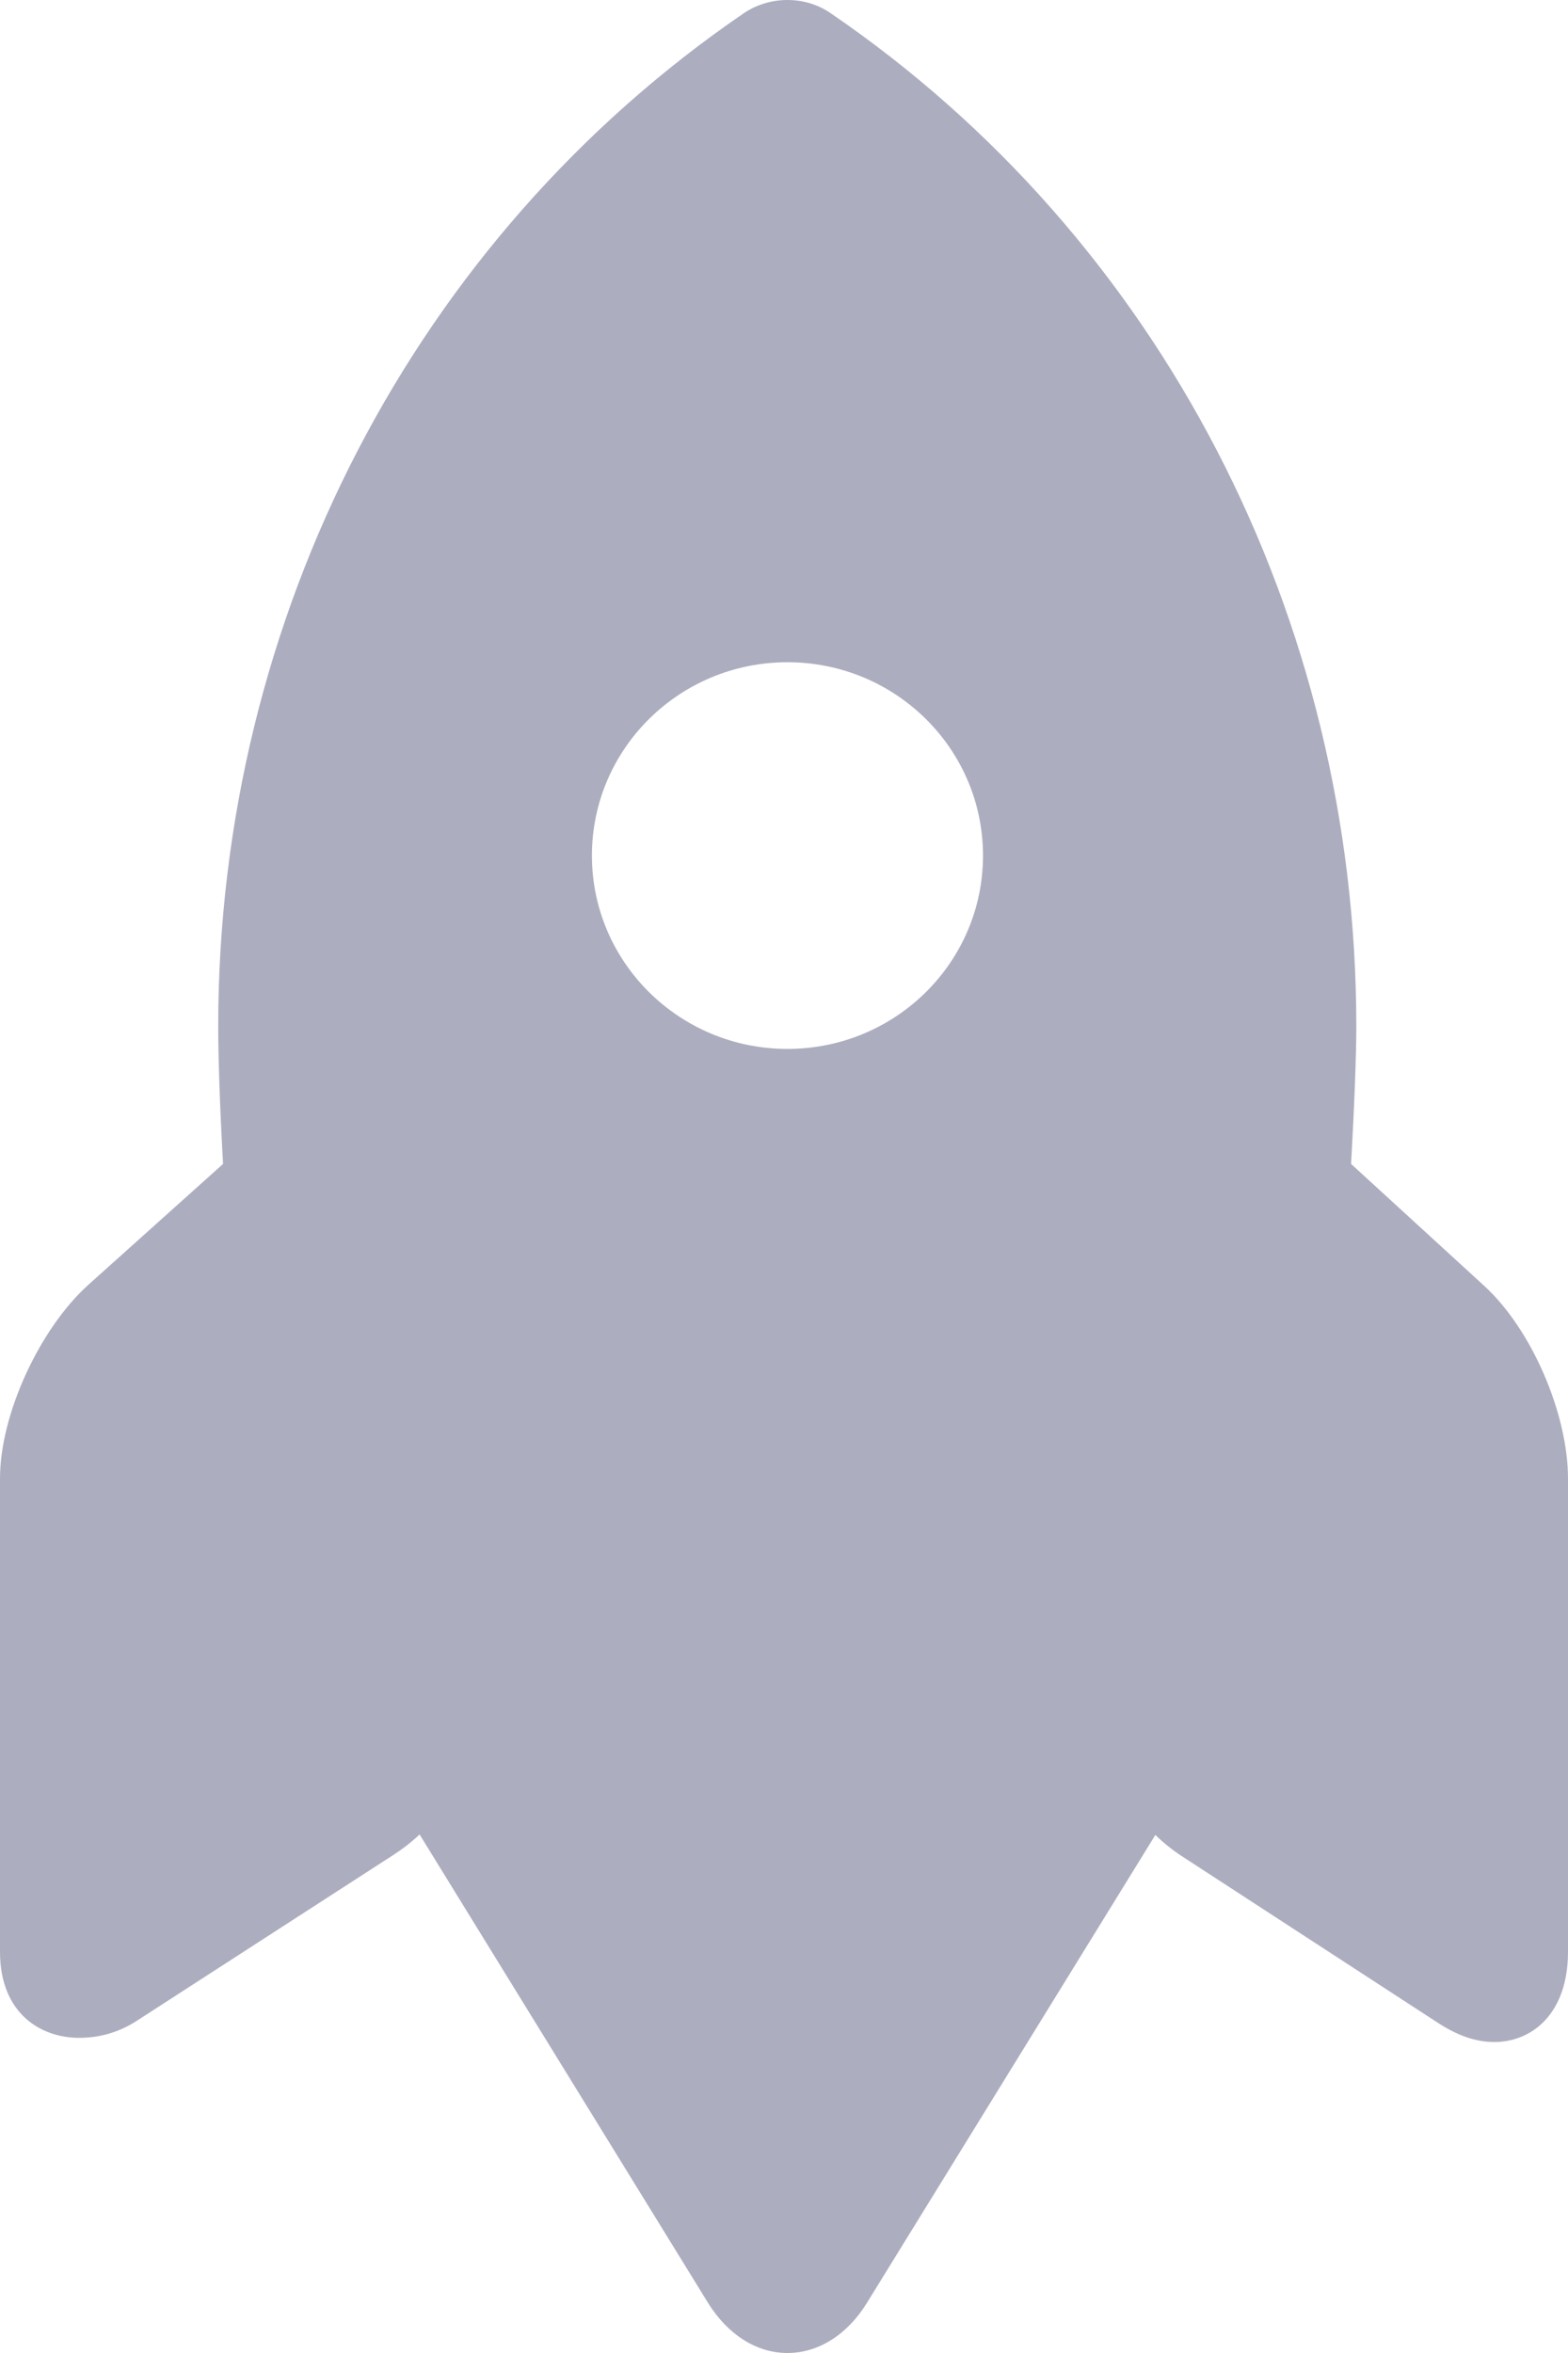 <?xml version="1.0" encoding="UTF-8"?>
<svg width="12px" height="18px" viewBox="0 0 12 18" version="1.1" xmlns="http://www.w3.org/2000/svg" xmlns:xlink="http://www.w3.org/1999/xlink">
    <!-- Generator: Sketch 52.3 (67297) - http://www.bohemiancoding.com/sketch -->
    <title>Shape 2</title>
    <desc>Created with Sketch.</desc>
    <g id="Page-2" stroke="none" stroke-width="1" fill="none" fill-rule="evenodd">
        <g id="Artboard" transform="translate(-23, -56)" fill-rule="nonzero">
            <g id="Group" transform="translate(20, 16)">
                <g id="Shape-2" transform="translate(0, 40)">
                    <rect id="Rectangle" x="0" y="0" width="18" height="18"></rect>
                    <path d="M14.356,9.834 L13.34,8.904 C13.366,8.44 13.38,8.063 13.38,7.853 C13.38,4.72 11.877,1.822 9.357,0.101 C9.261,0.035 9.147,0 9.026,0 C8.906,0 8.789,0.036 8.694,0.1 C6.174,1.822 4.67,4.72 4.67,7.853 C4.67,8.063 4.681,8.44 4.707,8.904 L3.67,9.834 C3.303,10.169 3,10.818 3,11.311 L3,14.93 C3,15.407 3.317,15.589 3.604,15.589 C3.604,15.589 3.605,15.589 3.605,15.589 C3.748,15.589 3.898,15.555 4.048,15.458 L6.012,14.189 C6.081,14.144 6.147,14.094 6.211,14.033 L8.417,17.614 C8.568,17.859 8.79,18 9.026,18 C9.263,18 9.485,17.86 9.635,17.616 L11.842,14.037 C11.905,14.098 11.972,14.152 12.041,14.197 L14.004,15.474 C14.154,15.571 14.292,15.621 14.436,15.621 C14.722,15.621 15,15.407 15,14.93 L15,11.311 C15,10.818 14.724,10.169 14.356,9.834 Z M9.026,8.024 C8.2,8.024 7.53,7.362 7.53,6.545 C7.53,5.728 8.2,5.066 9.026,5.066 C9.853,5.066 10.523,5.728 10.523,6.545 C10.523,7.362 9.853,8.024 9.026,8.024 Z" id="Shape" fill="#ACADBF"></path>
                </g>
            </g>
        </g>
    </g>
</svg>